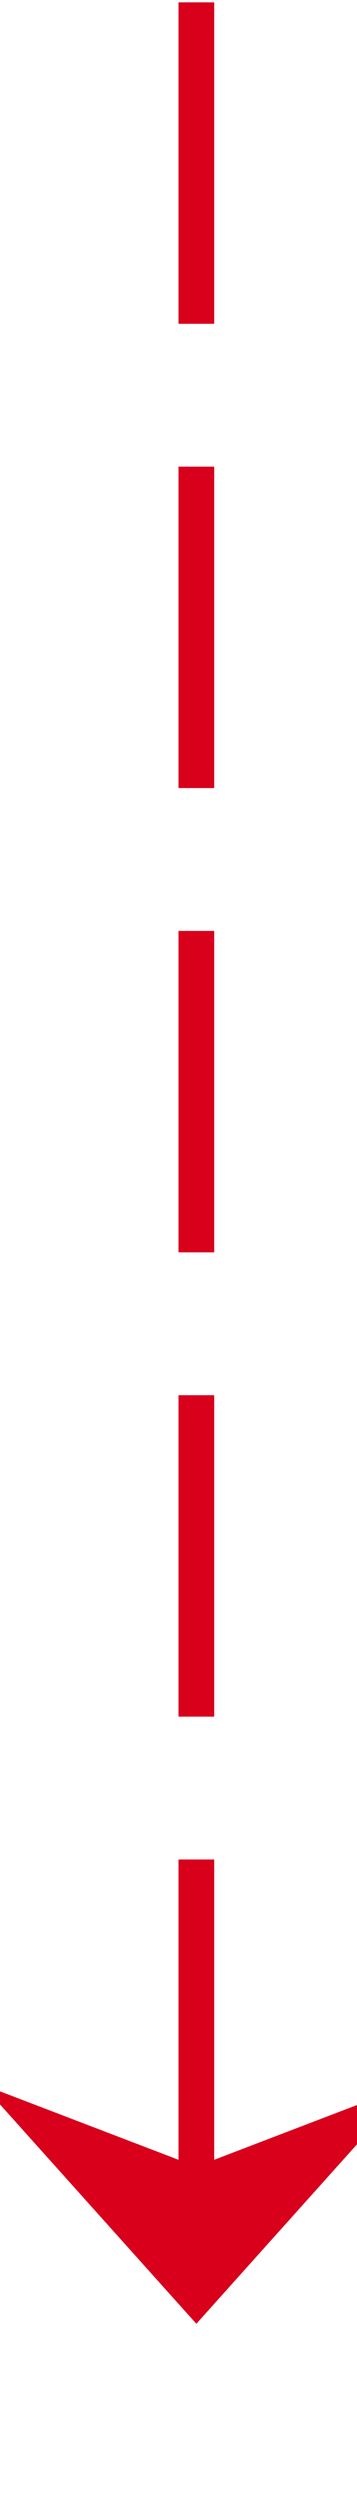 ﻿<?xml version="1.0" encoding="utf-8"?>
<svg version="1.1" xmlns:xlink="http://www.w3.org/1999/xlink" width="10px" height="70px" preserveAspectRatio="xMidYMin meet" viewBox="103 595.934  8 70" xmlns="http://www.w3.org/2000/svg">
  <path d="M 107.5 596  L 107.5 660  " stroke-width="1" stroke-dasharray="9,4" stroke="#d9001b" fill="none" />
  <path d="M 101.5 654.3  L 107.5 661  L 113.5 654.3  L 107.5 656.6  L 101.5 654.3  Z " fill-rule="nonzero" fill="#d9001b" stroke="none" />
</svg>